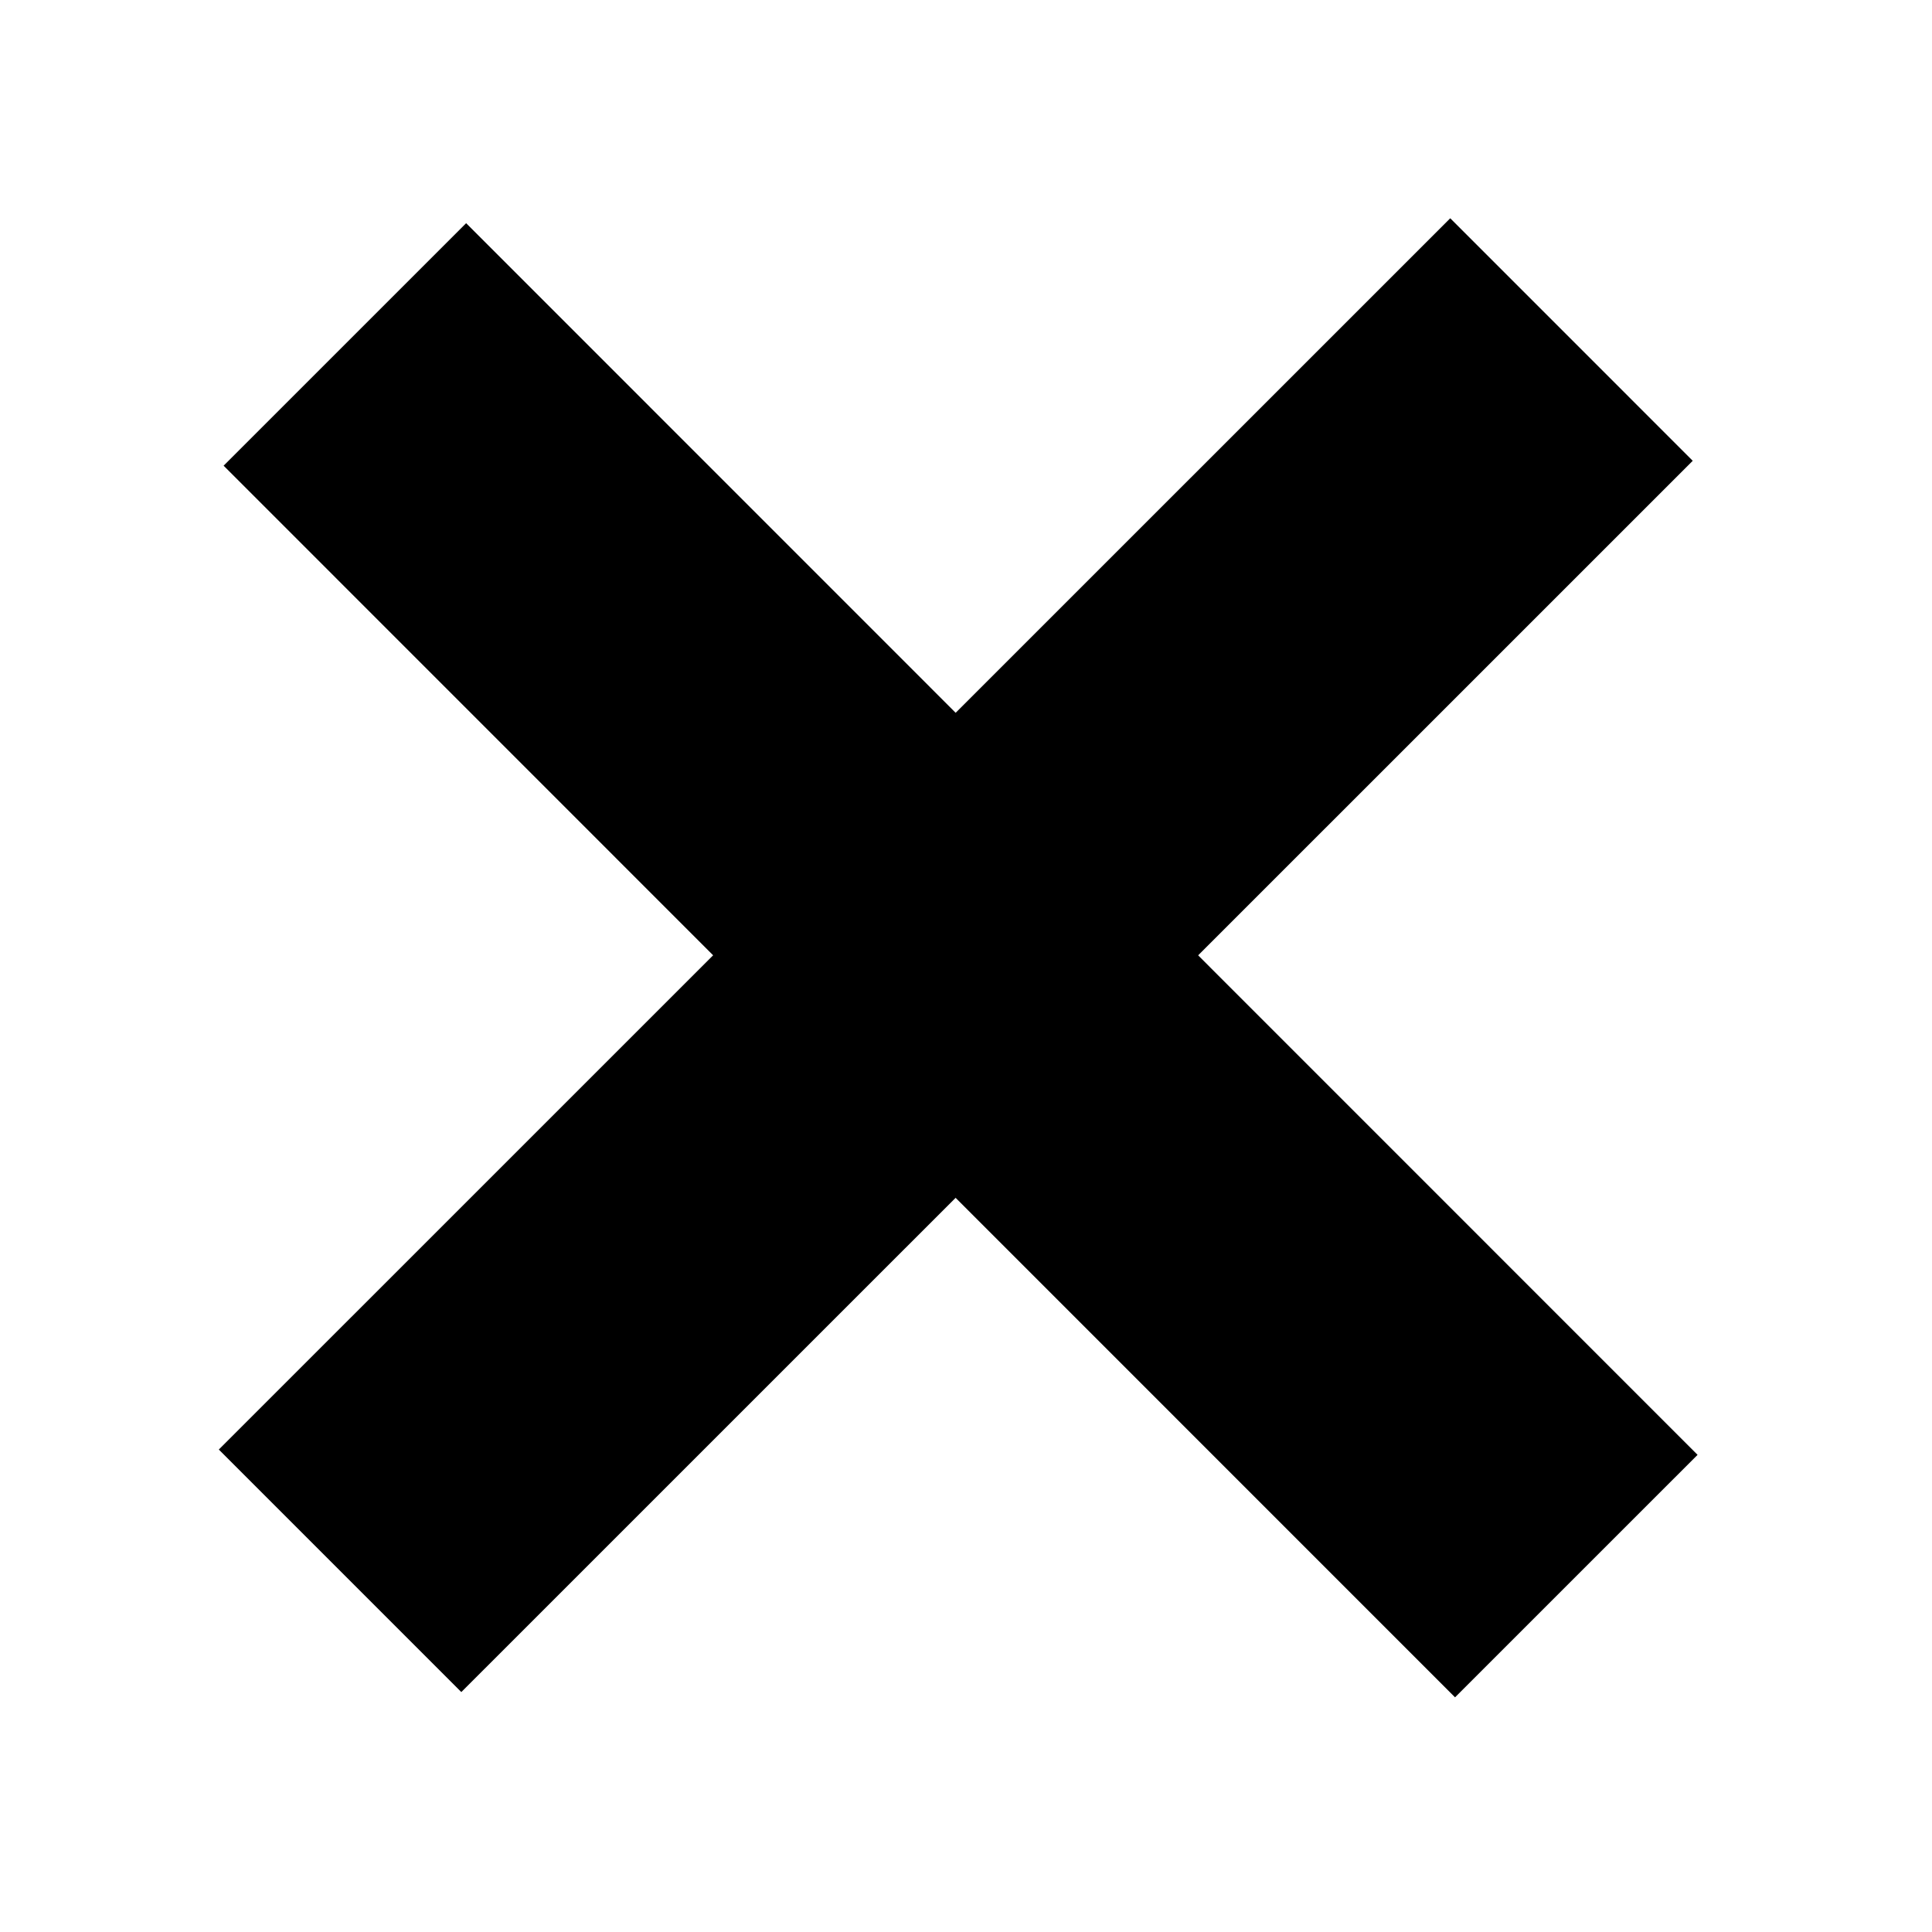 <?xml version="1.0" encoding="UTF-8" standalone="no"?>
<svg xmlns:rdf="http://www.w3.org/1999/02/22-rdf-syntax-ns#" xmlns="http://www.w3.org/2000/svg" height="256" width="256" version="1.1" xmlns:cc="http://creativecommons.org/ns#" xmlns:dc="http://purl.org/dc/elements/1.1/" viewBox="0 0 256 256">
 <g transform="translate(0 -796.36)" stroke="#000" stroke-width="45.444" fill="none">
  <path d="m45.698 842 163.17 163.2"/>
  <path d="m208.23 841.35-163.17 163.15"/>
 </g>
</svg>
